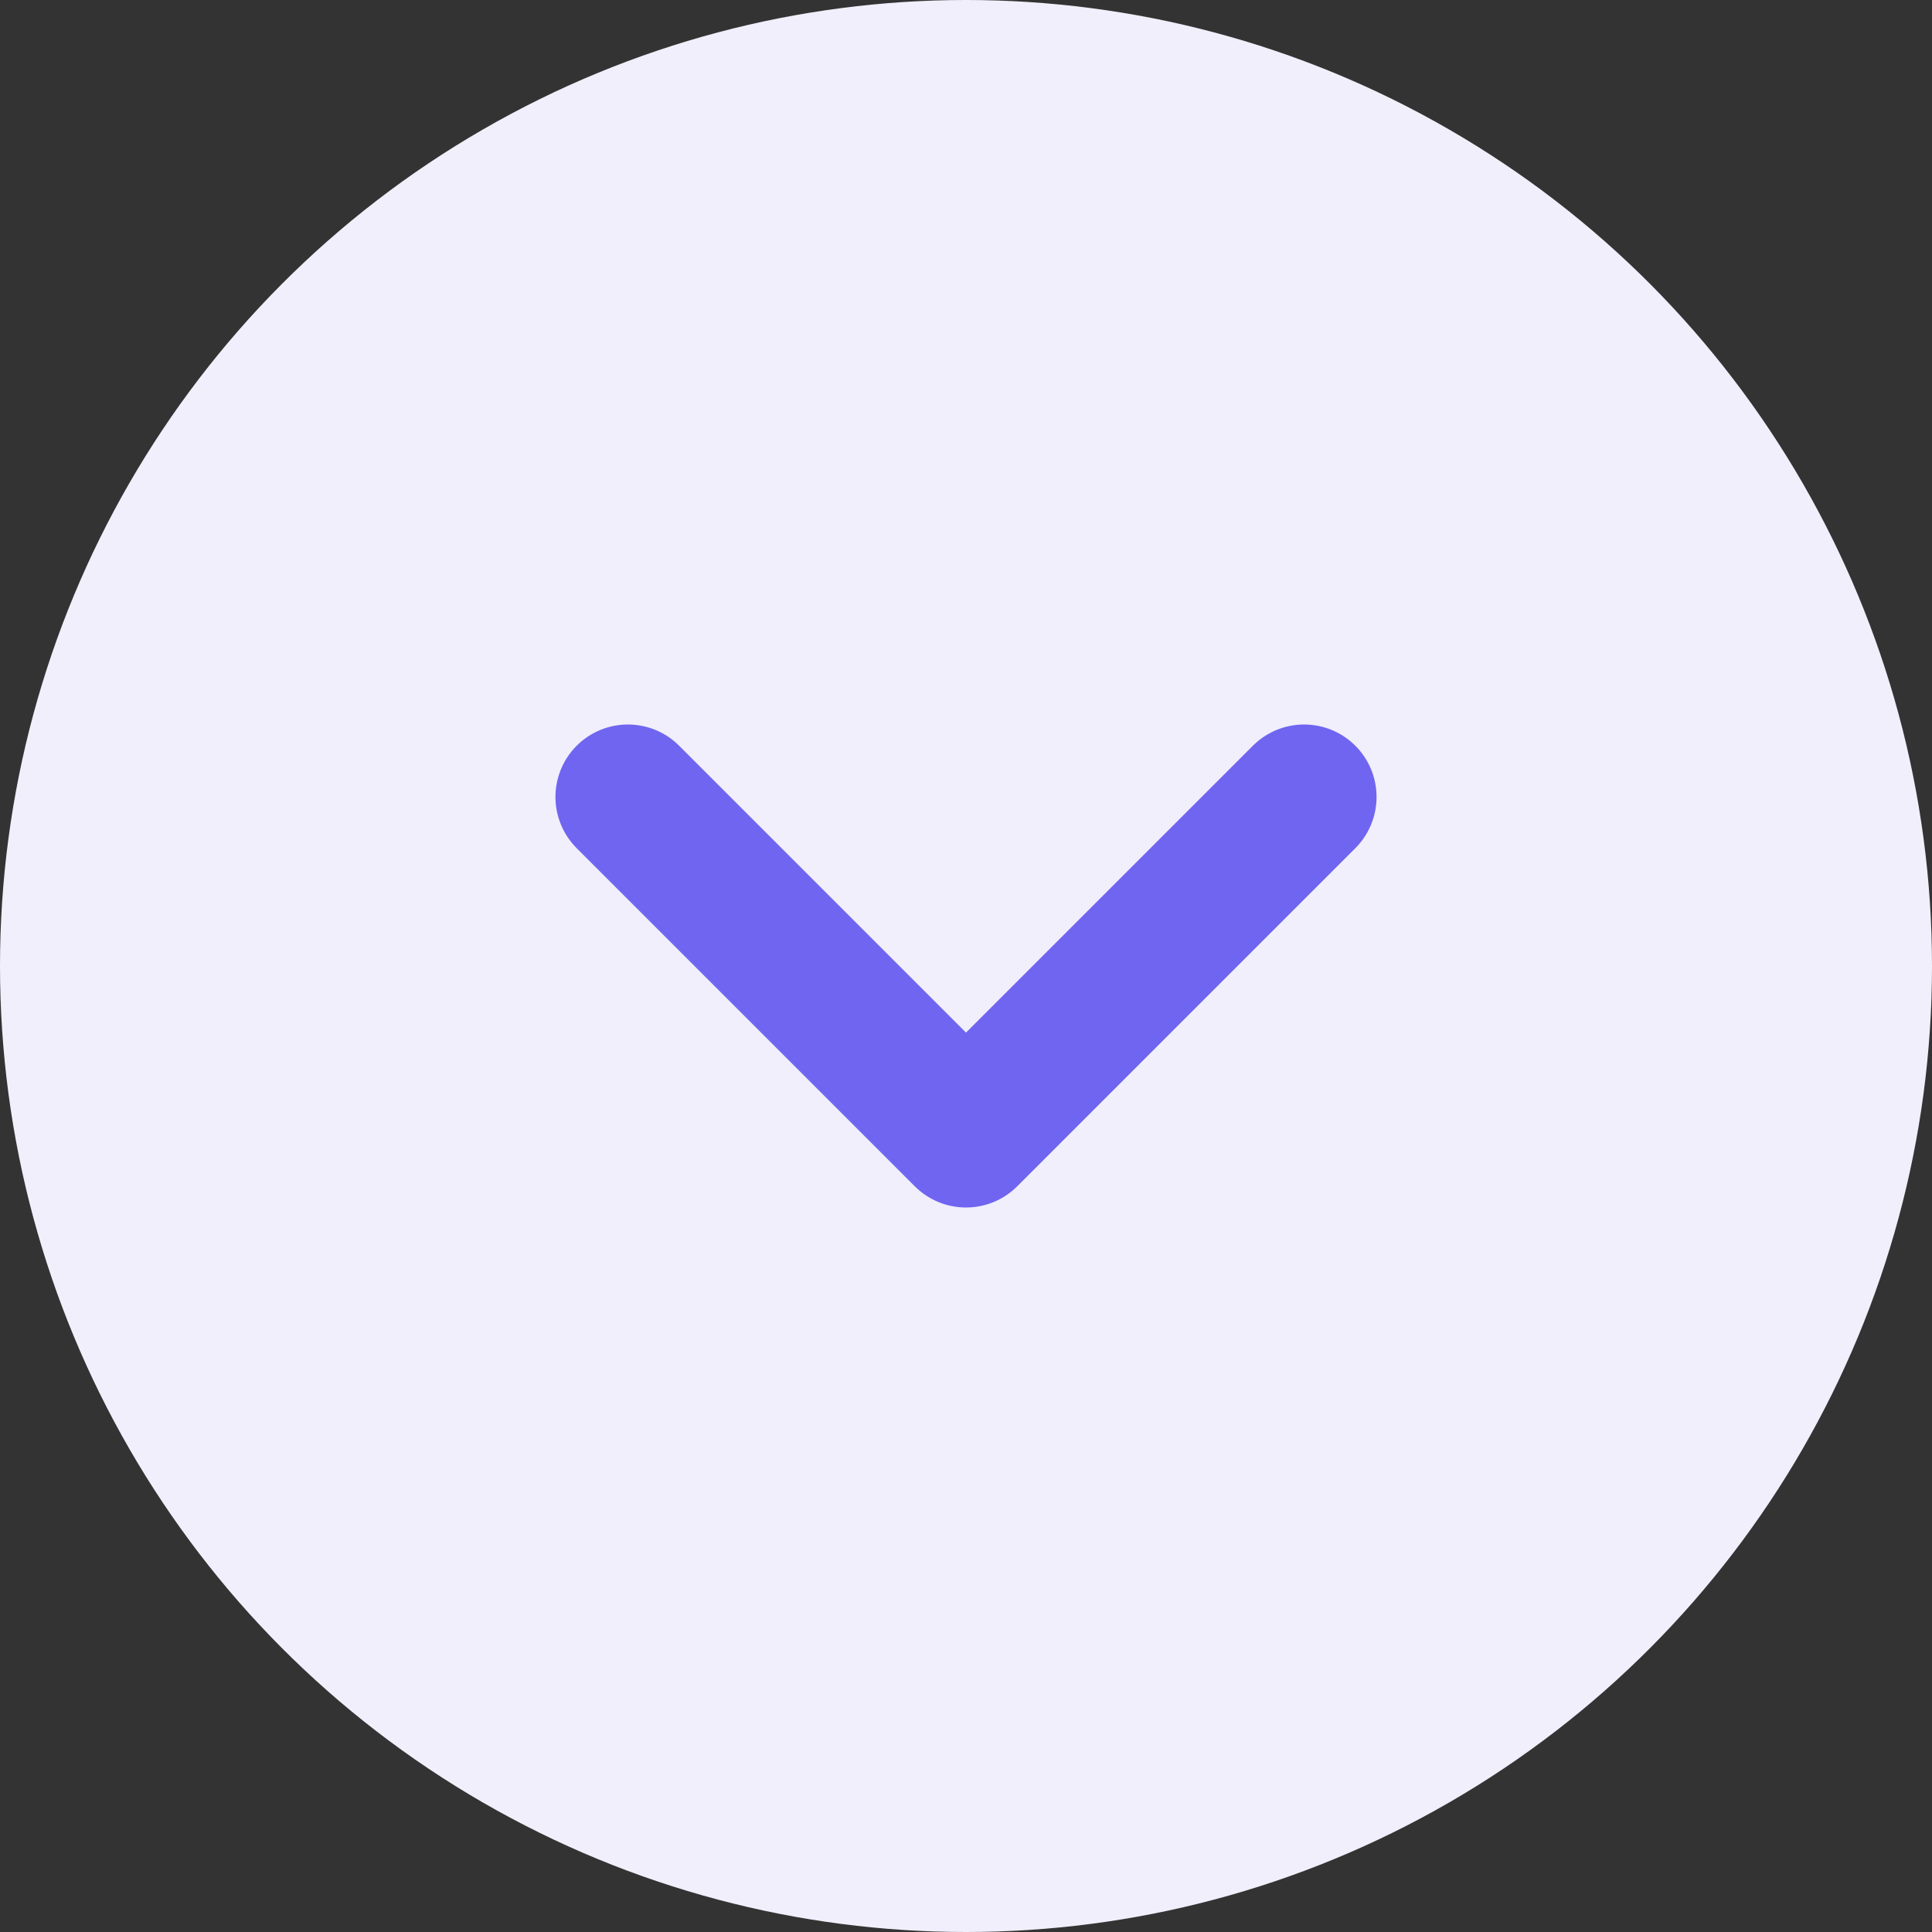 <svg width="20" height="20" viewBox="0 0 20 20" fill="none" xmlns="http://www.w3.org/2000/svg">
<rect x="0" y="0" width="20" height="20" fill="#333333" stroke="none"/>
<circle cx="10" cy="10" r="10" fill="#F0EFFB"/>
<g clip-path="url(#clip0_29354_23401)">
<path d="M6.5 8.25L10 11.75L13.5 8.25" stroke="#7065F0" stroke-width="1.5" stroke-linecap="round" stroke-linejoin="round"/>
</g>
<defs>
<clipPath id="clip0_29354_23401">
<rect width="12" height="12" fill="white" transform="translate(4 4)"/>
</clipPath>
</defs>
</svg>
